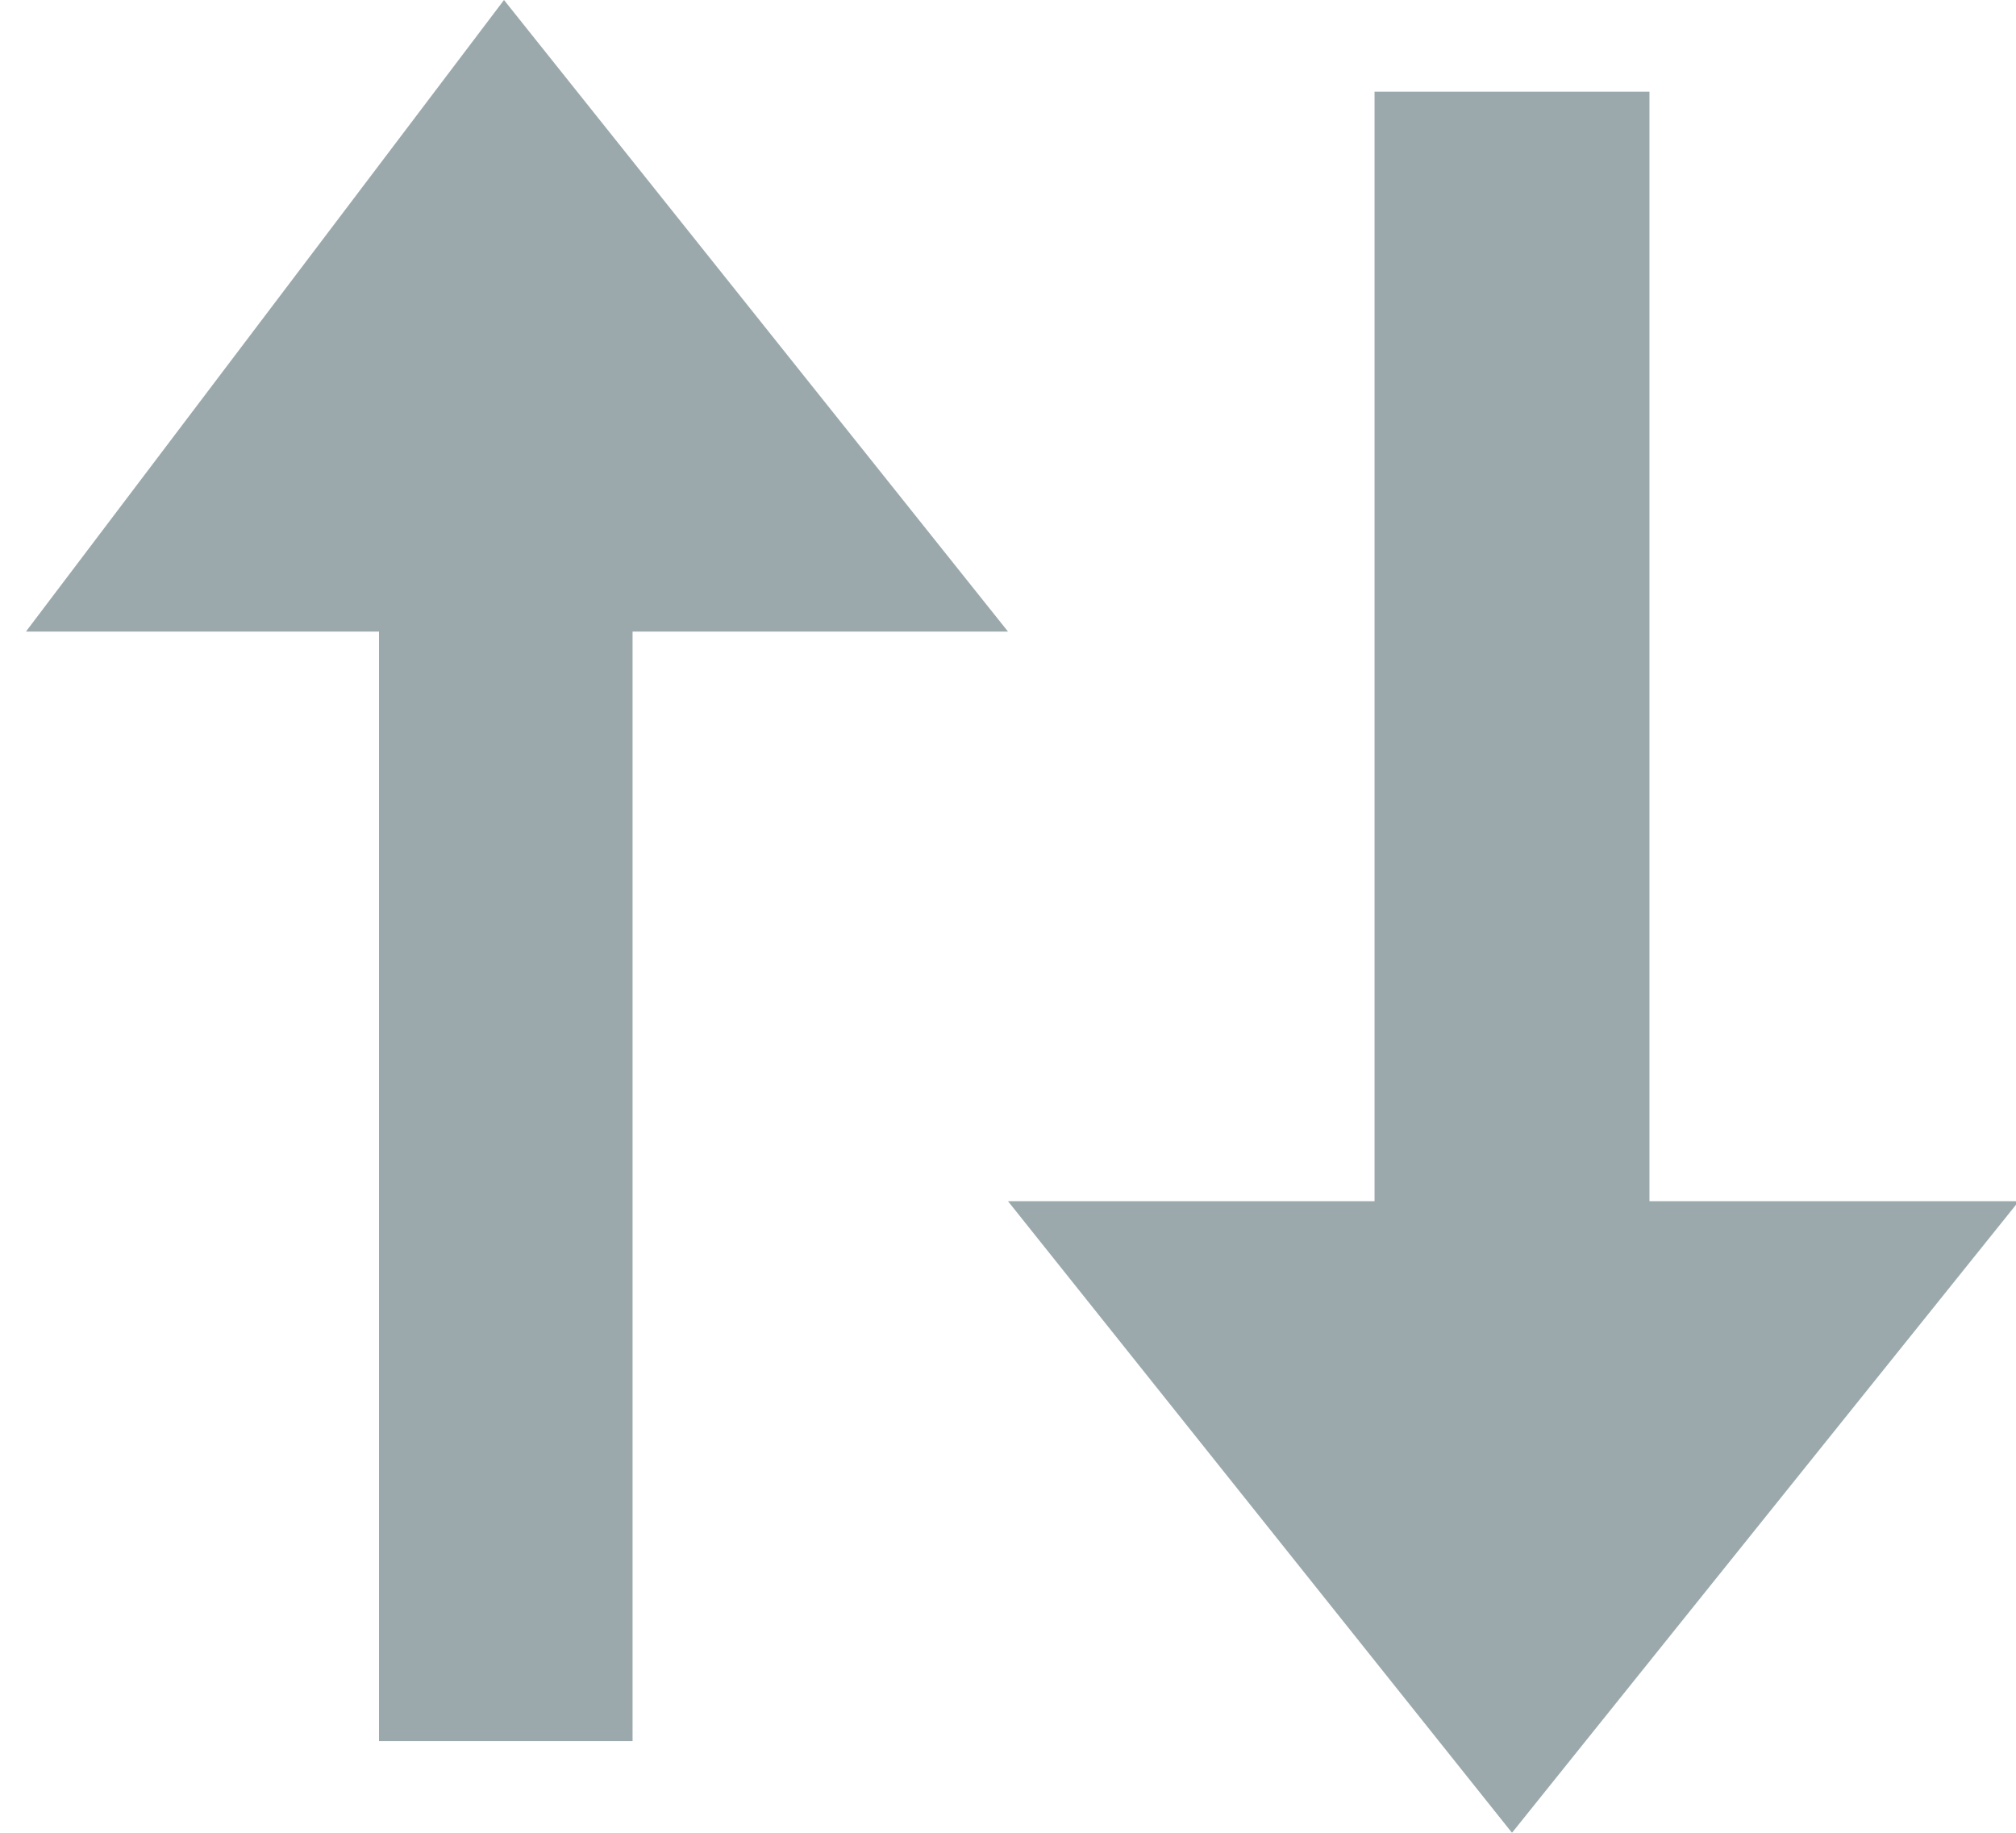 <?xml version="1.0" encoding="UTF-8" standalone="no"?>
<svg width="22px" height="20px" viewBox="0 0 22 20" version="1.1" xmlns="http://www.w3.org/2000/svg" xmlns:xlink="http://www.w3.org/1999/xlink">
    <defs>
        <polygon id="path-1" points="0 0 24 0 24 24 0 24"></polygon>
    </defs>
    <g id="Page-1" stroke="none" stroke-width="1" fill="none" fill-rule="evenodd">
        <g id="�����������-900px-(new)-�lickshare-������" transform="translate(-380, -1046)">
            <g id="ic-compare-arrows-24px" transform="translate(379, 1044)">
                <mask id="mask-2" fill="white">
                    <use xlink:href="#path-1"></use>
                </mask>
                <g id="a"></g>
                <path d="M19,15.108 L19,3 L16,3 L16,15.108 L12,15.108 L17.5,22 L23.031,15.108 L19,15.108 Z M1.283,8.892 L5.136,8.892 L5.136,21 L7.903,21 L7.903,8.892 L12,8.892 L6.5,2 L1.283,8.892 Z" id="Shape" fill="#9BA9AD" fill-rule="nonzero" mask="url(#mask-2)"></path>
            </g>
        </g>
    </g>
</svg>
